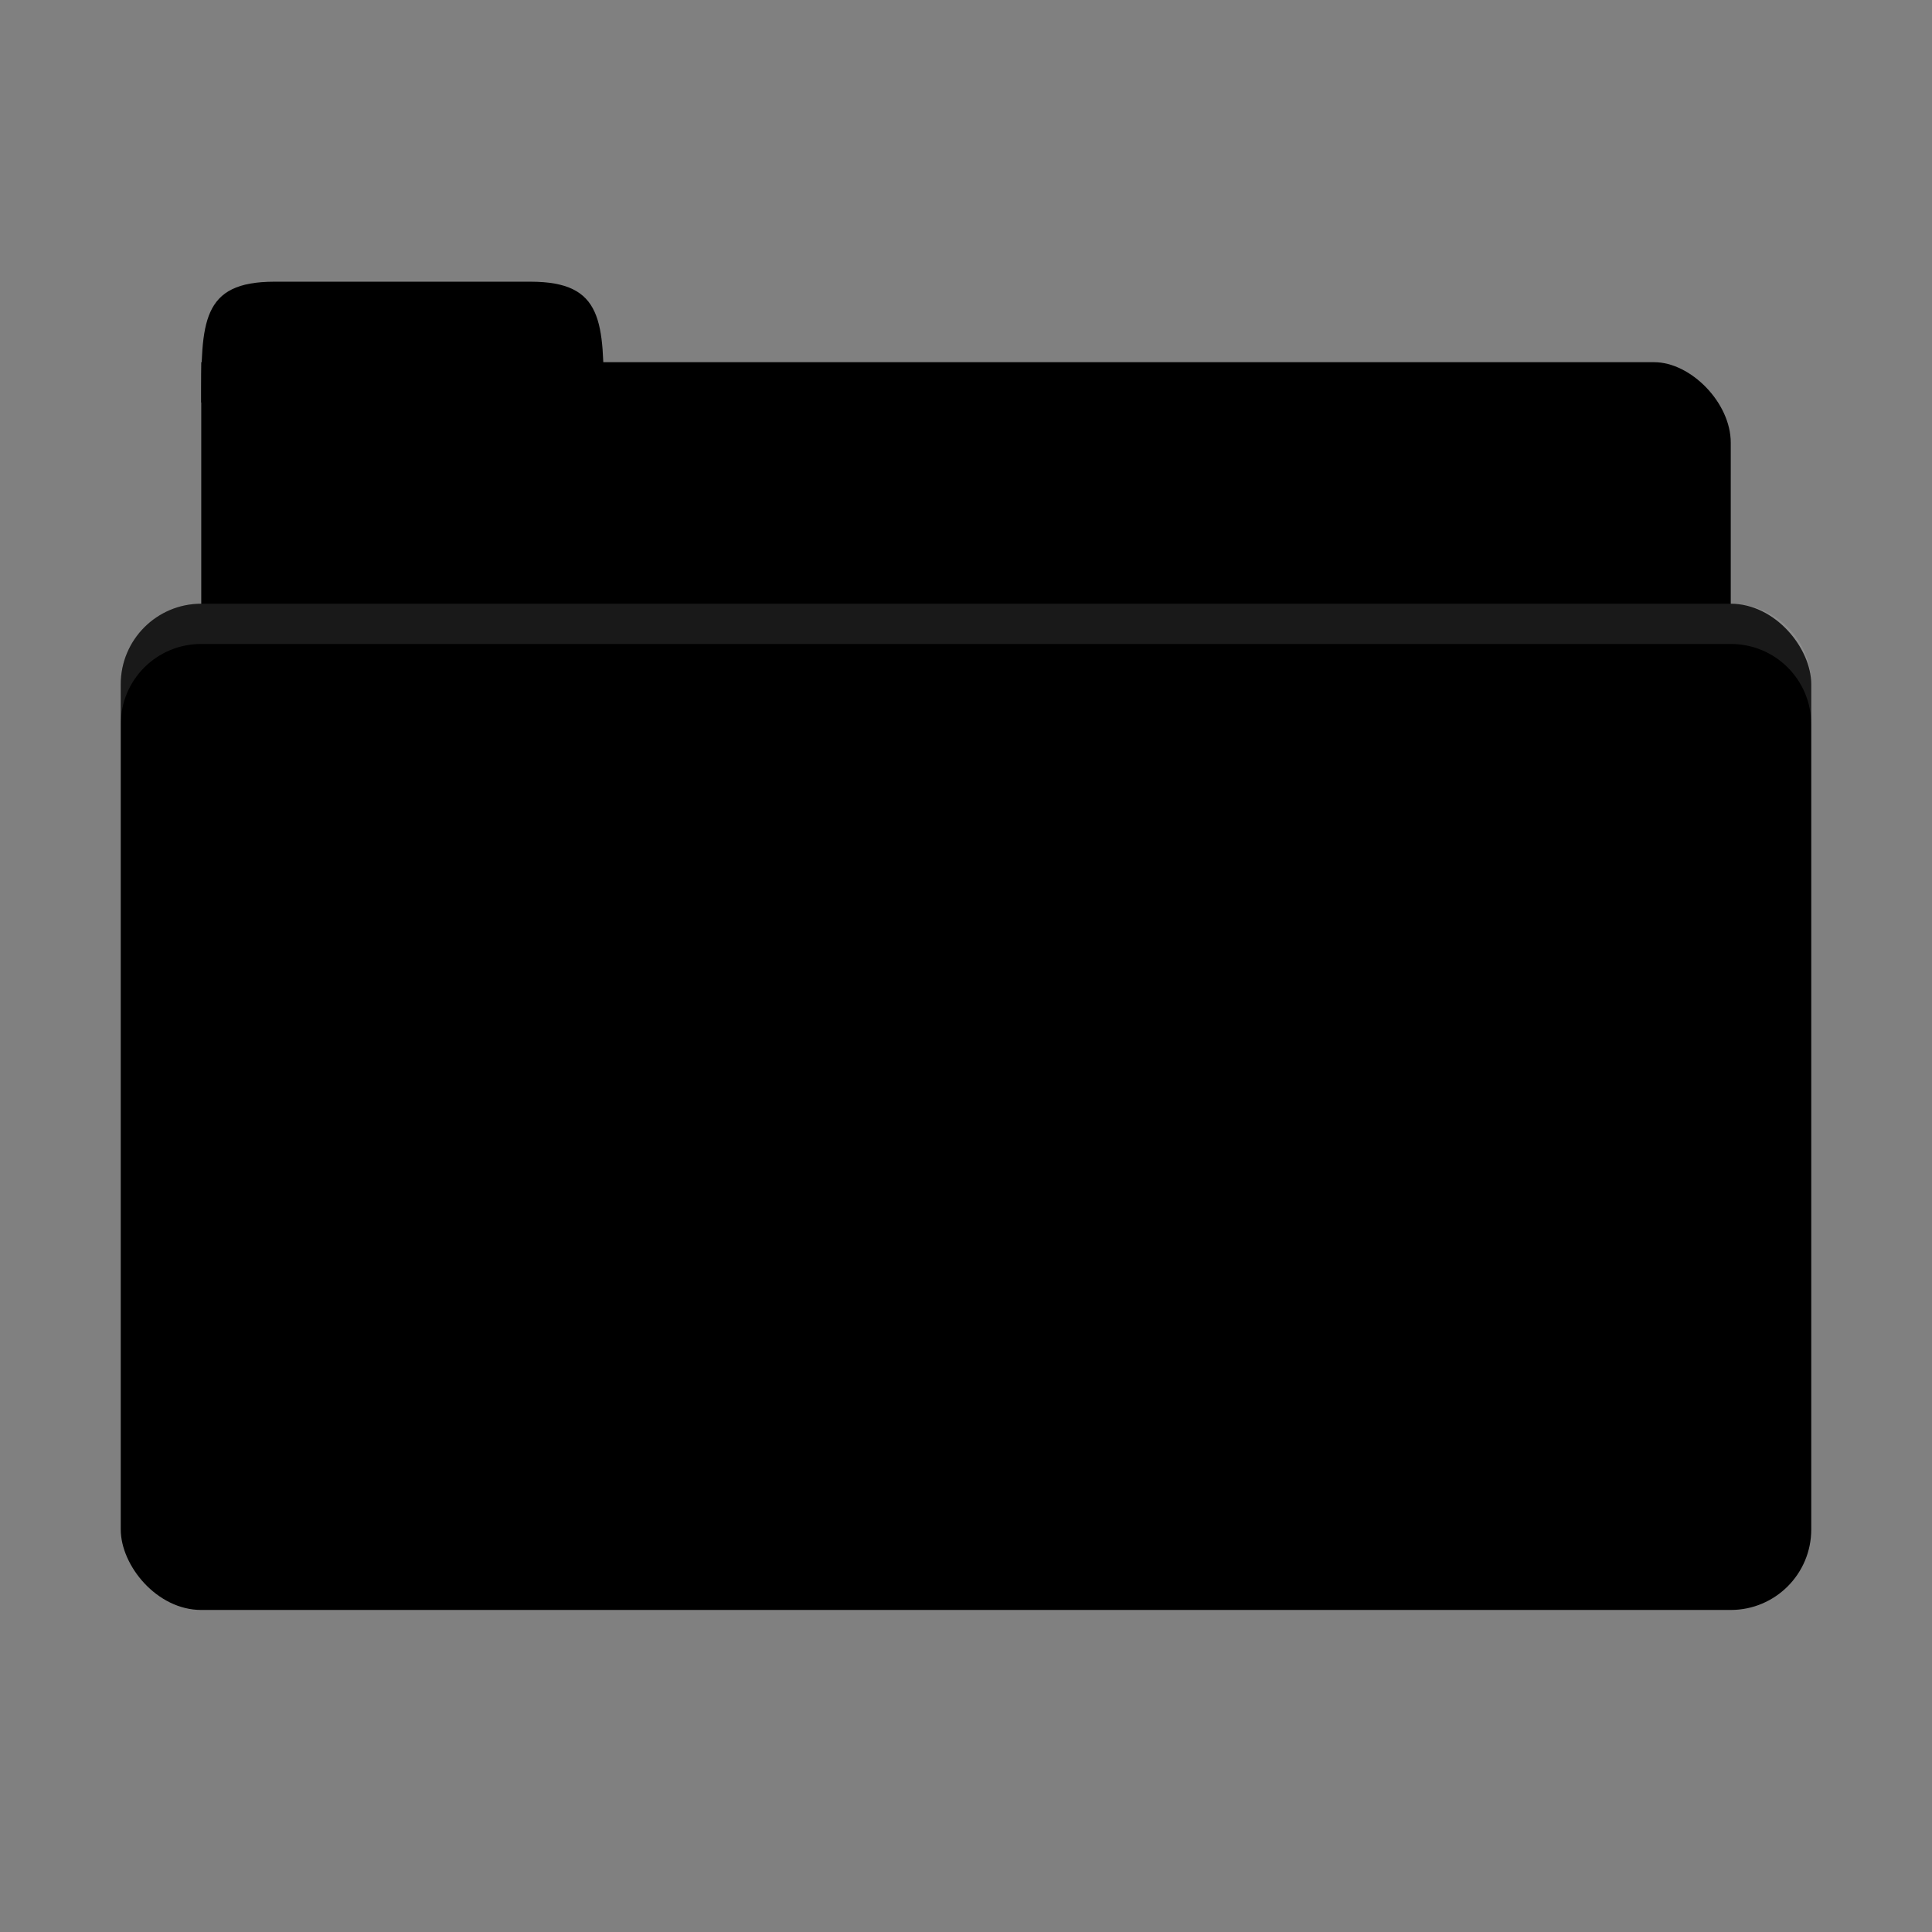 <svg xmlns="http://www.w3.org/2000/svg" viewBox="0 0 96 96">
 <rect x="0" y="0" width="96" height="96" fill="#808080" stroke="none"/>
 <g transform="translate(0,-956.362)">
  <path d="m 13.8 974.36 68.4 0 c 1.8 0 3.8 2 3.8 4 l 0 8 c 0 2.216 -1.695 4 -3.8 4 l -68.4 0 c -2.105 0 -3.8 -1.784 -3.8 -4 l 0 -12 z" style="fill:replacecolour2;fill-opacity:1;stroke:none"/>
  <path d="m 10 976.36 c 0 -4 0 -6 3.636 -6 l 12.727 0 c 3.636 0 3.636 2 3.636 6 z" style="fill:replacecolour2;fill-opacity:1;stroke:none"/>
  <path d="m 10 982.36 0 10 76 0 0 -10 z" style="fill:#000;opacity:0.03;fill-opacity:1;stroke:none"/>
  <rect width="84" height="50" x="6" y="986.36" rx="4" style="fill:replacecolour1;fill-opacity:1;stroke:none"/>
  <path d="m 30 974.36 0 2 3.813 0 48.38 0 c 1.8 0 3.813 2 3.813 4 l 0 -2 c 0 -2 -2.01 -4 -3.813 -4 l -48.37 0 z" style="fill:#000;opacity:0.05;fill-opacity:1;stroke:none"/>
  <path d="m 13.625 970.36 c -3.636 0 -3.625 2 -3.625 6 l 0.063 0 c 0.107 -2.621 0.619 -4 3.563 -4 l 12.75 0 c 2.944 0 3.456 1.379 3.563 4 l 0.063 0 c 0 -4 0.011 -6 -3.625 -6 l -12.75 0 z" style="fill:#000;opacity:0.05;fill-opacity:1;stroke:none"/>
  <path d="m 10 986.36 c -2.216 0 -4 1.784 -4 4 l 0 2 c 0 -2.216 1.784 -4 4 -4 l 76 0 c 2.216 0 4 1.784 4 4 l 0 -2 c 0 -2.216 -1.784 -4 -4 -4 l -76 0 z" style="fill:#fff;opacity:0.1;fill-opacity:1;stroke:none"/>
  <path d="m 52.25 996.68 c -3.185 0 -5.813 2.415 -5.813 5.437 0.024 1.037 0.081 2.351 0.688 5.125 l 0.063 0 c 0.122 0.367 0.31 0.732 0.625 1.125 0.282 0.352 0.655 0.753 1 1.125 0.106 0.784 0.122 1.47 0 2.313 -0.946 0.718 -2.651 1.388 -4.188 2 -0.801 0.319 -1.541 0.614 -2.125 1 -0.557 0.369 -0.961 0.87 -1 1.5 -0.002 0.03 -0.063 0.032 -0.063 0.062 l -0.688 5.313 0 0.062 c 0 0.658 0.439 1.197 1.063 1.625 0.624 0.428 1.471 0.764 2.5 1.063 2.059 0.598 4.852 0.937 7.938 0.937 3.086 0 5.879 -0.34 7.938 -0.937 1.029 -0.299 1.876 -0.634 2.5 -1.063 0.624 -0.428 1.063 -0.967 1.063 -1.625 l 0 -0.062 -0.75 -5.313 c 0 -0.02 0.001 -0.042 0 -0.062 -0.019 -0.301 -0.127 -0.596 -0.313 -0.813 -0.198 -0.231 -0.459 -0.381 -0.75 -0.562 -0.582 -0.363 -1.324 -0.67 -2.125 -1 -1.556 -0.641 -3.258 -1.366 -4.188 -2.125 -0.07 -0.725 -0.073 -1.463 0 -2.188 0.336 -0.397 0.713 -0.806 1 -1.187 0.32 -0.425 0.561 -0.81 0.688 -1.188 0.684 -2.889 0.714 -4.068 0.75 -5.125 0 -3.02 -2.628 -5.437 -5.813 -5.437 z m -10.813 1 c -2.616 0 -4.75 2.02 -4.75 4.5 0.019 0.85 0.065 1.848 0.563 4.125 l 0 0.062 c 0.101 0.304 0.3 0.548 0.563 0.875 0.229 0.286 0.535 0.638 0.813 0.938 0.084 0.628 0.095 1.263 0 1.937 -0.773 0.593 -2.172 1.125 -3.438 1.625 -0.656 0.259 -1.209 0.497 -1.688 0.813 -0.452 0.298 -0.774 0.741 -0.813 1.25 -0.002 0.03 -0.063 0.032 -0.063 0.062 l -0.625 4.313 0 0.062 c 0 0.406 0.194 0.756 0.5 1.063 0.306 0.306 0.731 0.587 1.25 0.812 1.024 0.446 2.484 0.755 4.25 0.938 l 0.063 0 c 0.096 0 0.192 -0.026 0.25 -0.062 0.072 -0.046 0.157 -0.082 0.188 -0.124 0.062 -0.086 0.098 -0.172 0.125 -0.25 0.047 -0.136 0.056 -0.298 0.063 -0.437 0.001 -0.02 0 -0.042 0 -0.062 l 0.688 -5.312 c -0.001 -0.217 0.15 -0.478 0.5 -0.75 0.35 -0.272 0.881 -0.544 1.5 -0.813 1.238 -0.537 2.807 -1.035 4.063 -1.687 l 0.688 -0.375 -0.688 -0.313 c -0.496 -0.241 -0.875 -0.505 -1.188 -0.75 -0.061 -0.617 -0.064 -1.26 0 -1.875 0.002 -0.02 -0.002 -0.042 0 -0.062 0.477 -0.642 0.839 -1.308 1 -1.688 l 0.063 -0.124 -0.063 -0.124 c -0.054 -0.31 -0.036 -0.546 -0.125 -0.812 -0.599 -2.741 -0.665 -3.872 -0.688 -4.875 0 -0.422 0.099 -0.913 0.25 -1.375 l 0.125 -0.25 -0.25 -0.124 c -0.835 -0.667 -1.939 -1.125 -3.125 -1.125 z" style="fill:replacecolour3;opacity:1;fill-opacity:1;color:#000"/>
 </g>
</svg>

